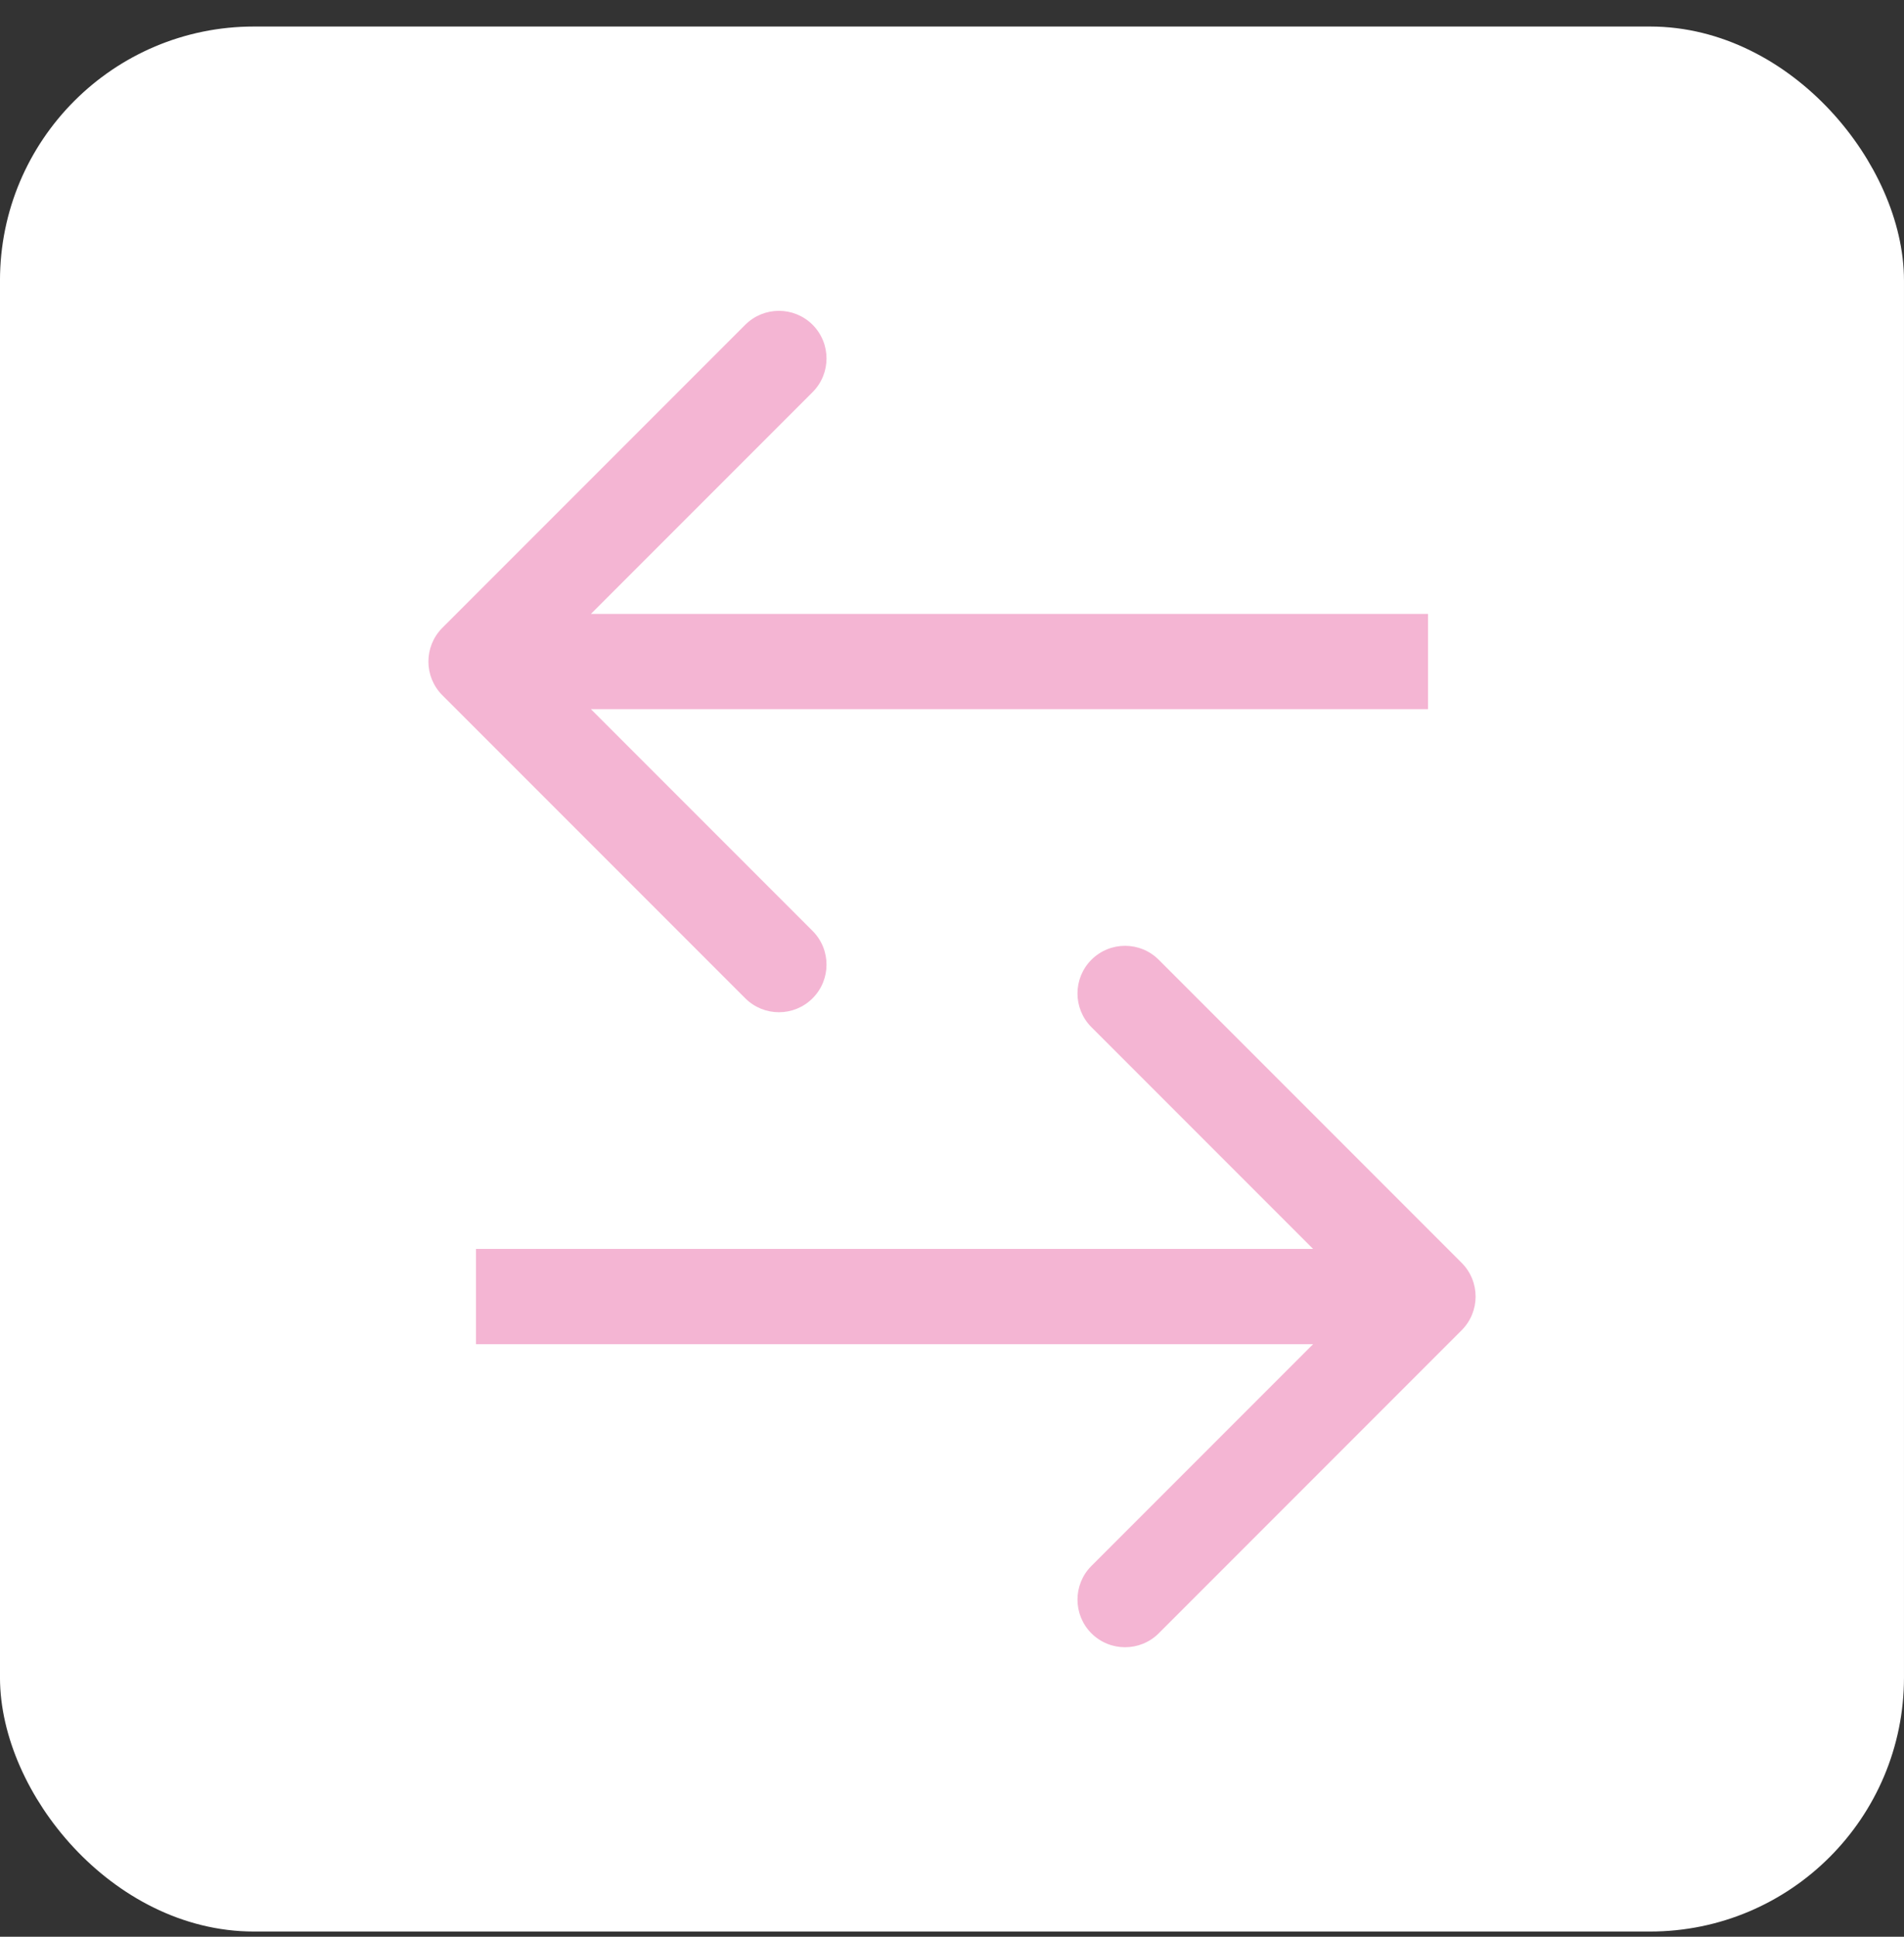 <svg width="60" height="61" viewBox="0 0 60 61" fill="none" xmlns="http://www.w3.org/2000/svg">
<rect x="0" y="0" width="60" height="61" fill="#333333" stroke="none"/>
<rect x="0.833" y="1.669" width="58.333" height="58.333" rx="7.167" fill="white"/>
<path d="M13.939 19.775C13.354 20.361 13.354 21.311 13.939 21.897L23.485 31.442C24.071 32.028 25.021 32.028 25.607 31.442C26.192 30.857 26.192 29.907 25.607 29.321L17.121 20.836L25.607 12.351C26.192 11.765 26.192 10.815 25.607 10.229C25.021 9.644 24.071 9.644 23.485 10.229L13.939 19.775ZM45 19.336L15 19.336L15 22.336L45 22.336L45 19.336Z" fill="white"/>
<path d="M13.939 19.775C13.354 20.361 13.354 21.311 13.939 21.897L23.485 31.442C24.071 32.028 25.021 32.028 25.607 31.442C26.192 30.857 26.192 29.907 25.607 29.321L17.121 20.836L25.607 12.351C26.192 11.765 26.192 10.815 25.607 10.229C25.021 9.644 24.071 9.644 23.485 10.229L13.939 19.775ZM45 19.336L15 19.336L15 22.336L45 22.336L45 19.336Z" fill="#F4B5D3"/>
<path d="M46.061 41.897C46.646 41.311 46.646 40.361 46.061 39.775L36.515 30.229C35.929 29.643 34.979 29.643 34.393 30.229C33.808 30.815 33.808 31.765 34.393 32.351L42.879 40.836L34.393 49.321C33.808 49.907 33.808 50.857 34.393 51.443C34.979 52.028 35.929 52.028 36.515 51.443L46.061 41.897ZM45 39.336L15 39.336L15 42.336L45 42.336L45 39.336Z" fill="white"/>
<path d="M46.061 41.897C46.646 41.311 46.646 40.361 46.061 39.775L36.515 30.229C35.929 29.643 34.979 29.643 34.393 30.229C33.808 30.815 33.808 31.765 34.393 32.351L42.879 40.836L34.393 49.321C33.808 49.907 33.808 50.857 34.393 51.443C34.979 52.028 35.929 52.028 36.515 51.443L46.061 41.897ZM45 39.336L15 39.336L15 42.336L45 42.336L45 39.336Z" fill="#F4B5D3"/>
<rect x="0.833" y="1.669" width="58.333" height="58.333" rx="7.167" stroke="white" stroke-width="1.667"/>
</svg>
